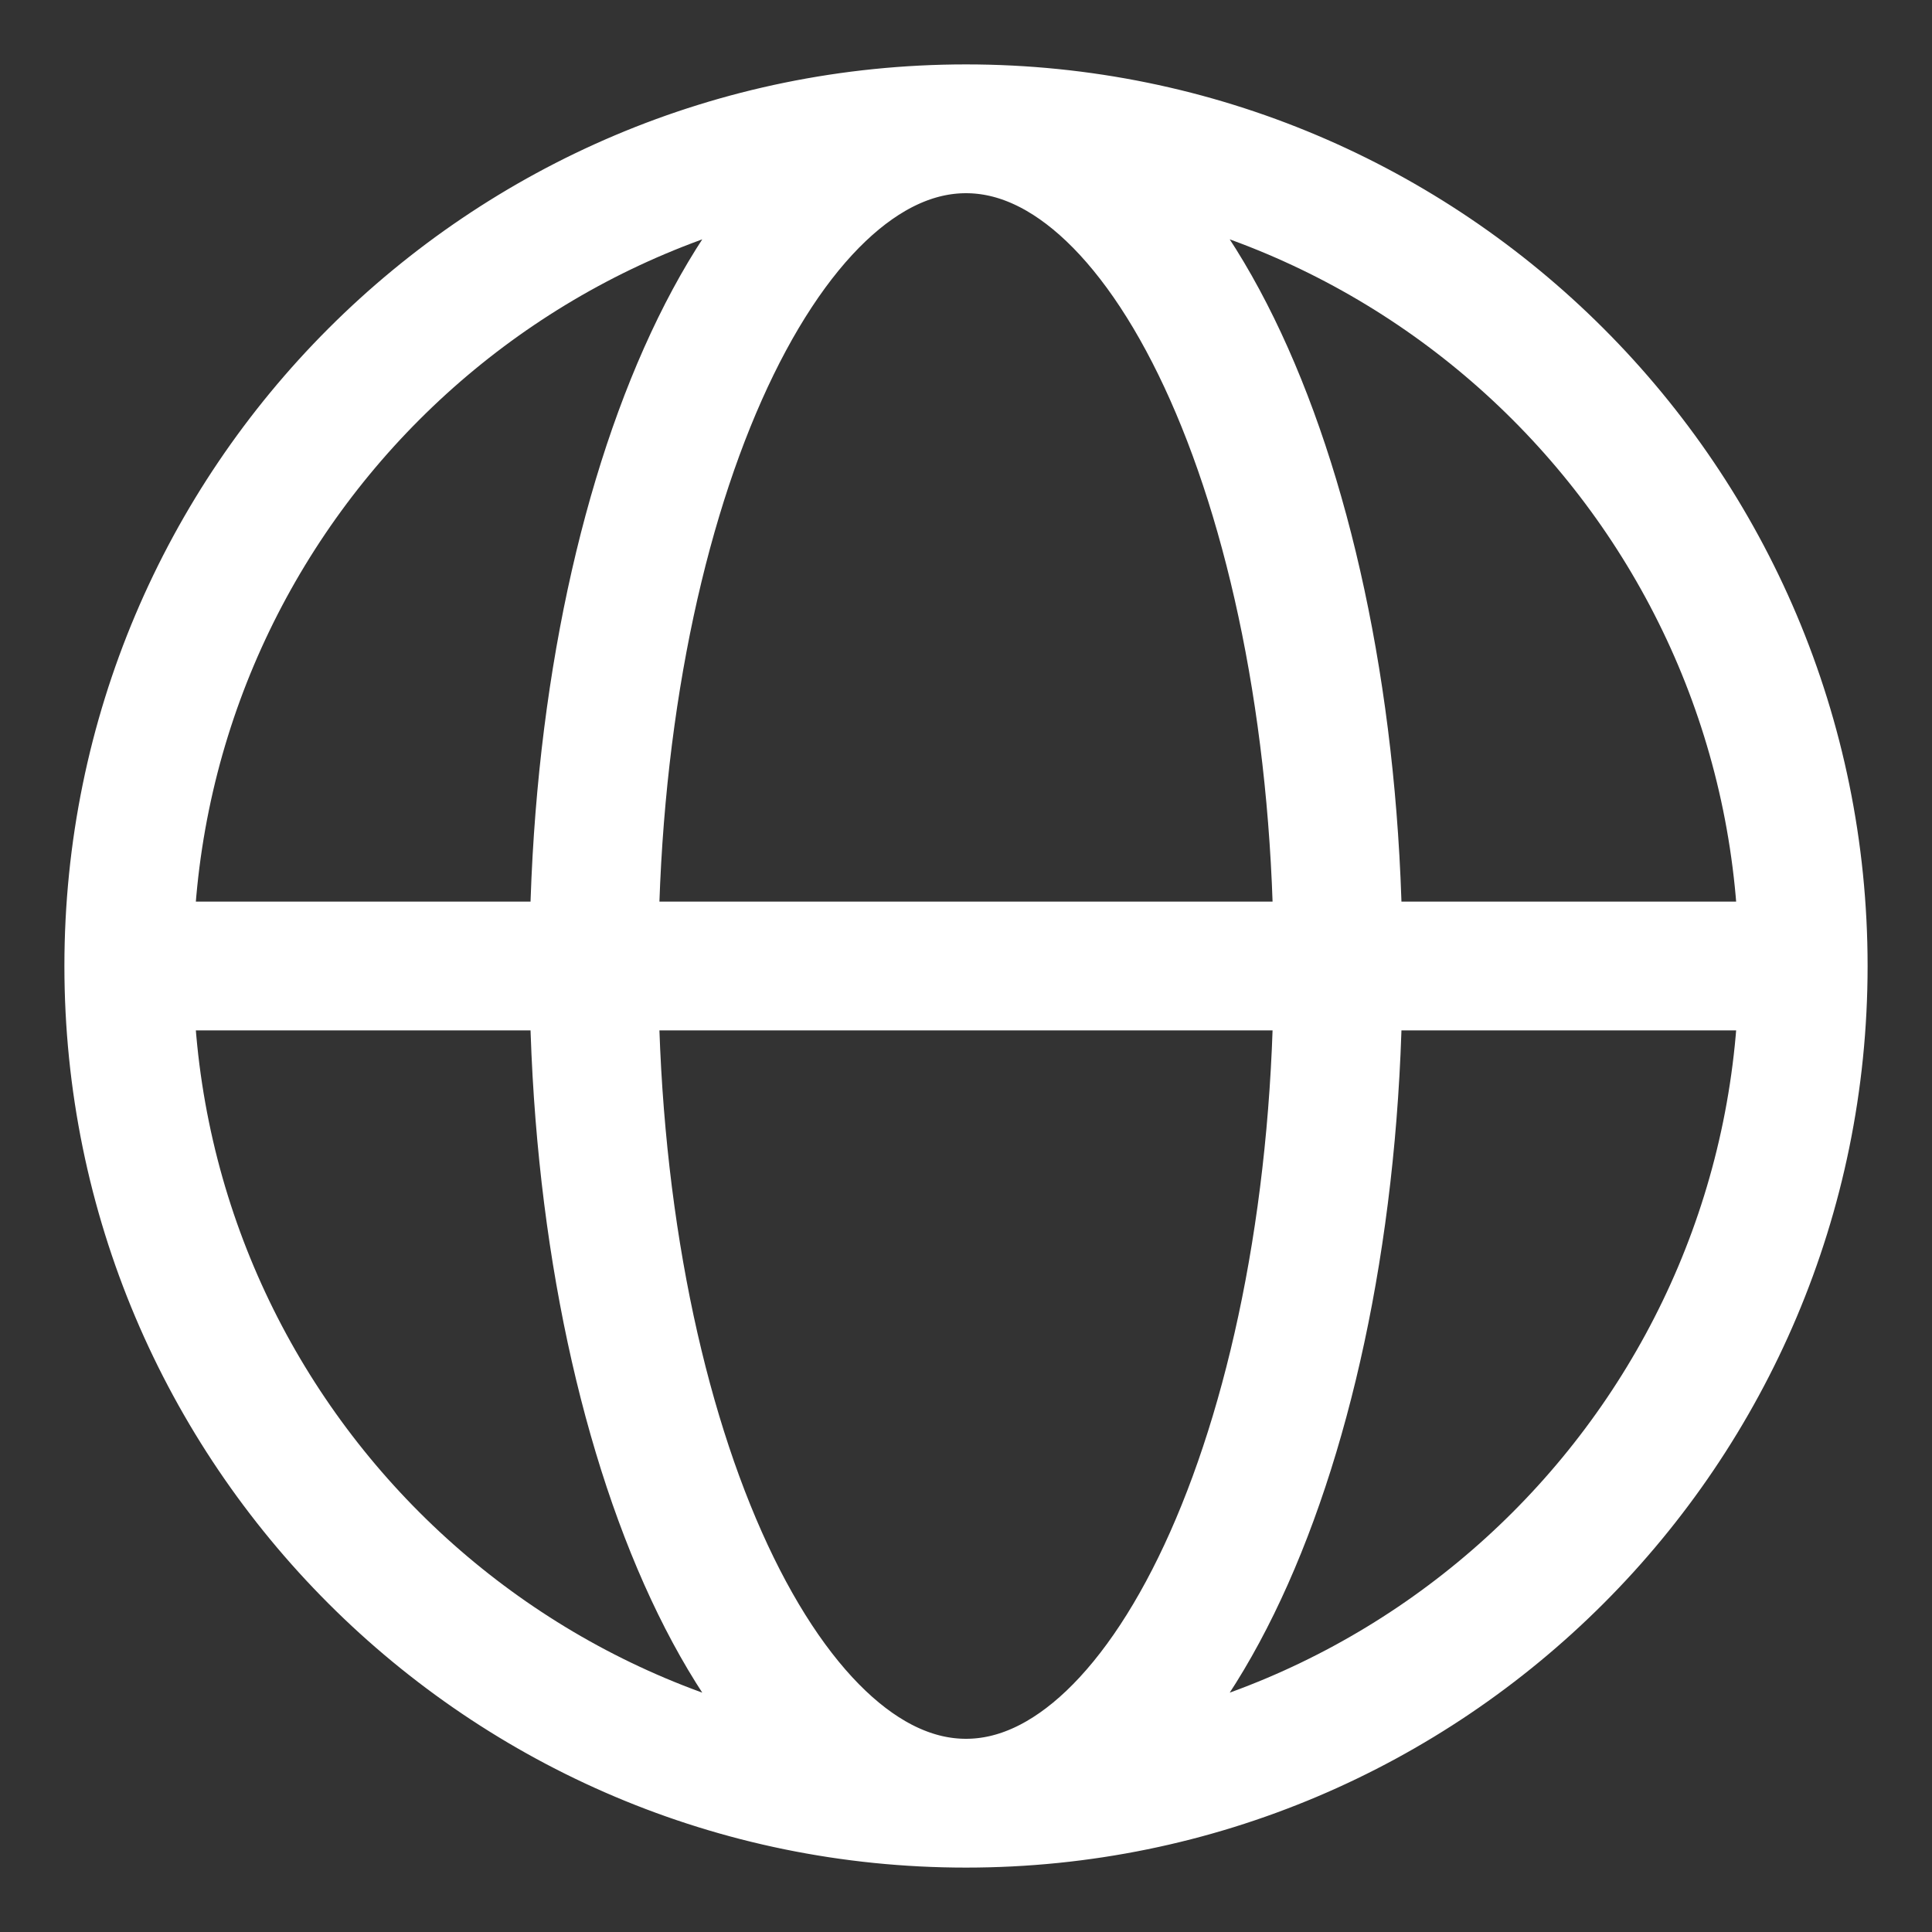 <svg width="15" height="15" viewBox="0 0 15 15" fill="none" xmlns="http://www.w3.org/2000/svg">
<rect x="0" y="0" width="15" height="15" fill="#333333" stroke="none"/>
<path d="M1 7.5H4.611M1 7.5C1 11.09 3.91 14 7.5 14M1 7.5C1 3.91 3.91 1 7.5 1M4.611 7.5H10.389M4.611 7.5C4.611 11.09 5.905 14 7.5 14M4.611 7.5C4.611 3.91 5.905 1 7.5 1M10.389 7.5H14M10.389 7.5C10.389 3.91 9.095 1 7.5 1M10.389 7.5C10.389 11.09 9.095 14 7.5 14M14 7.5C14 3.91 11.09 1 7.5 1M14 7.5C14 11.09 11.09 14 7.5 14" stroke="white" stroke-linecap="round" stroke-linejoin="round"/>
</svg>
